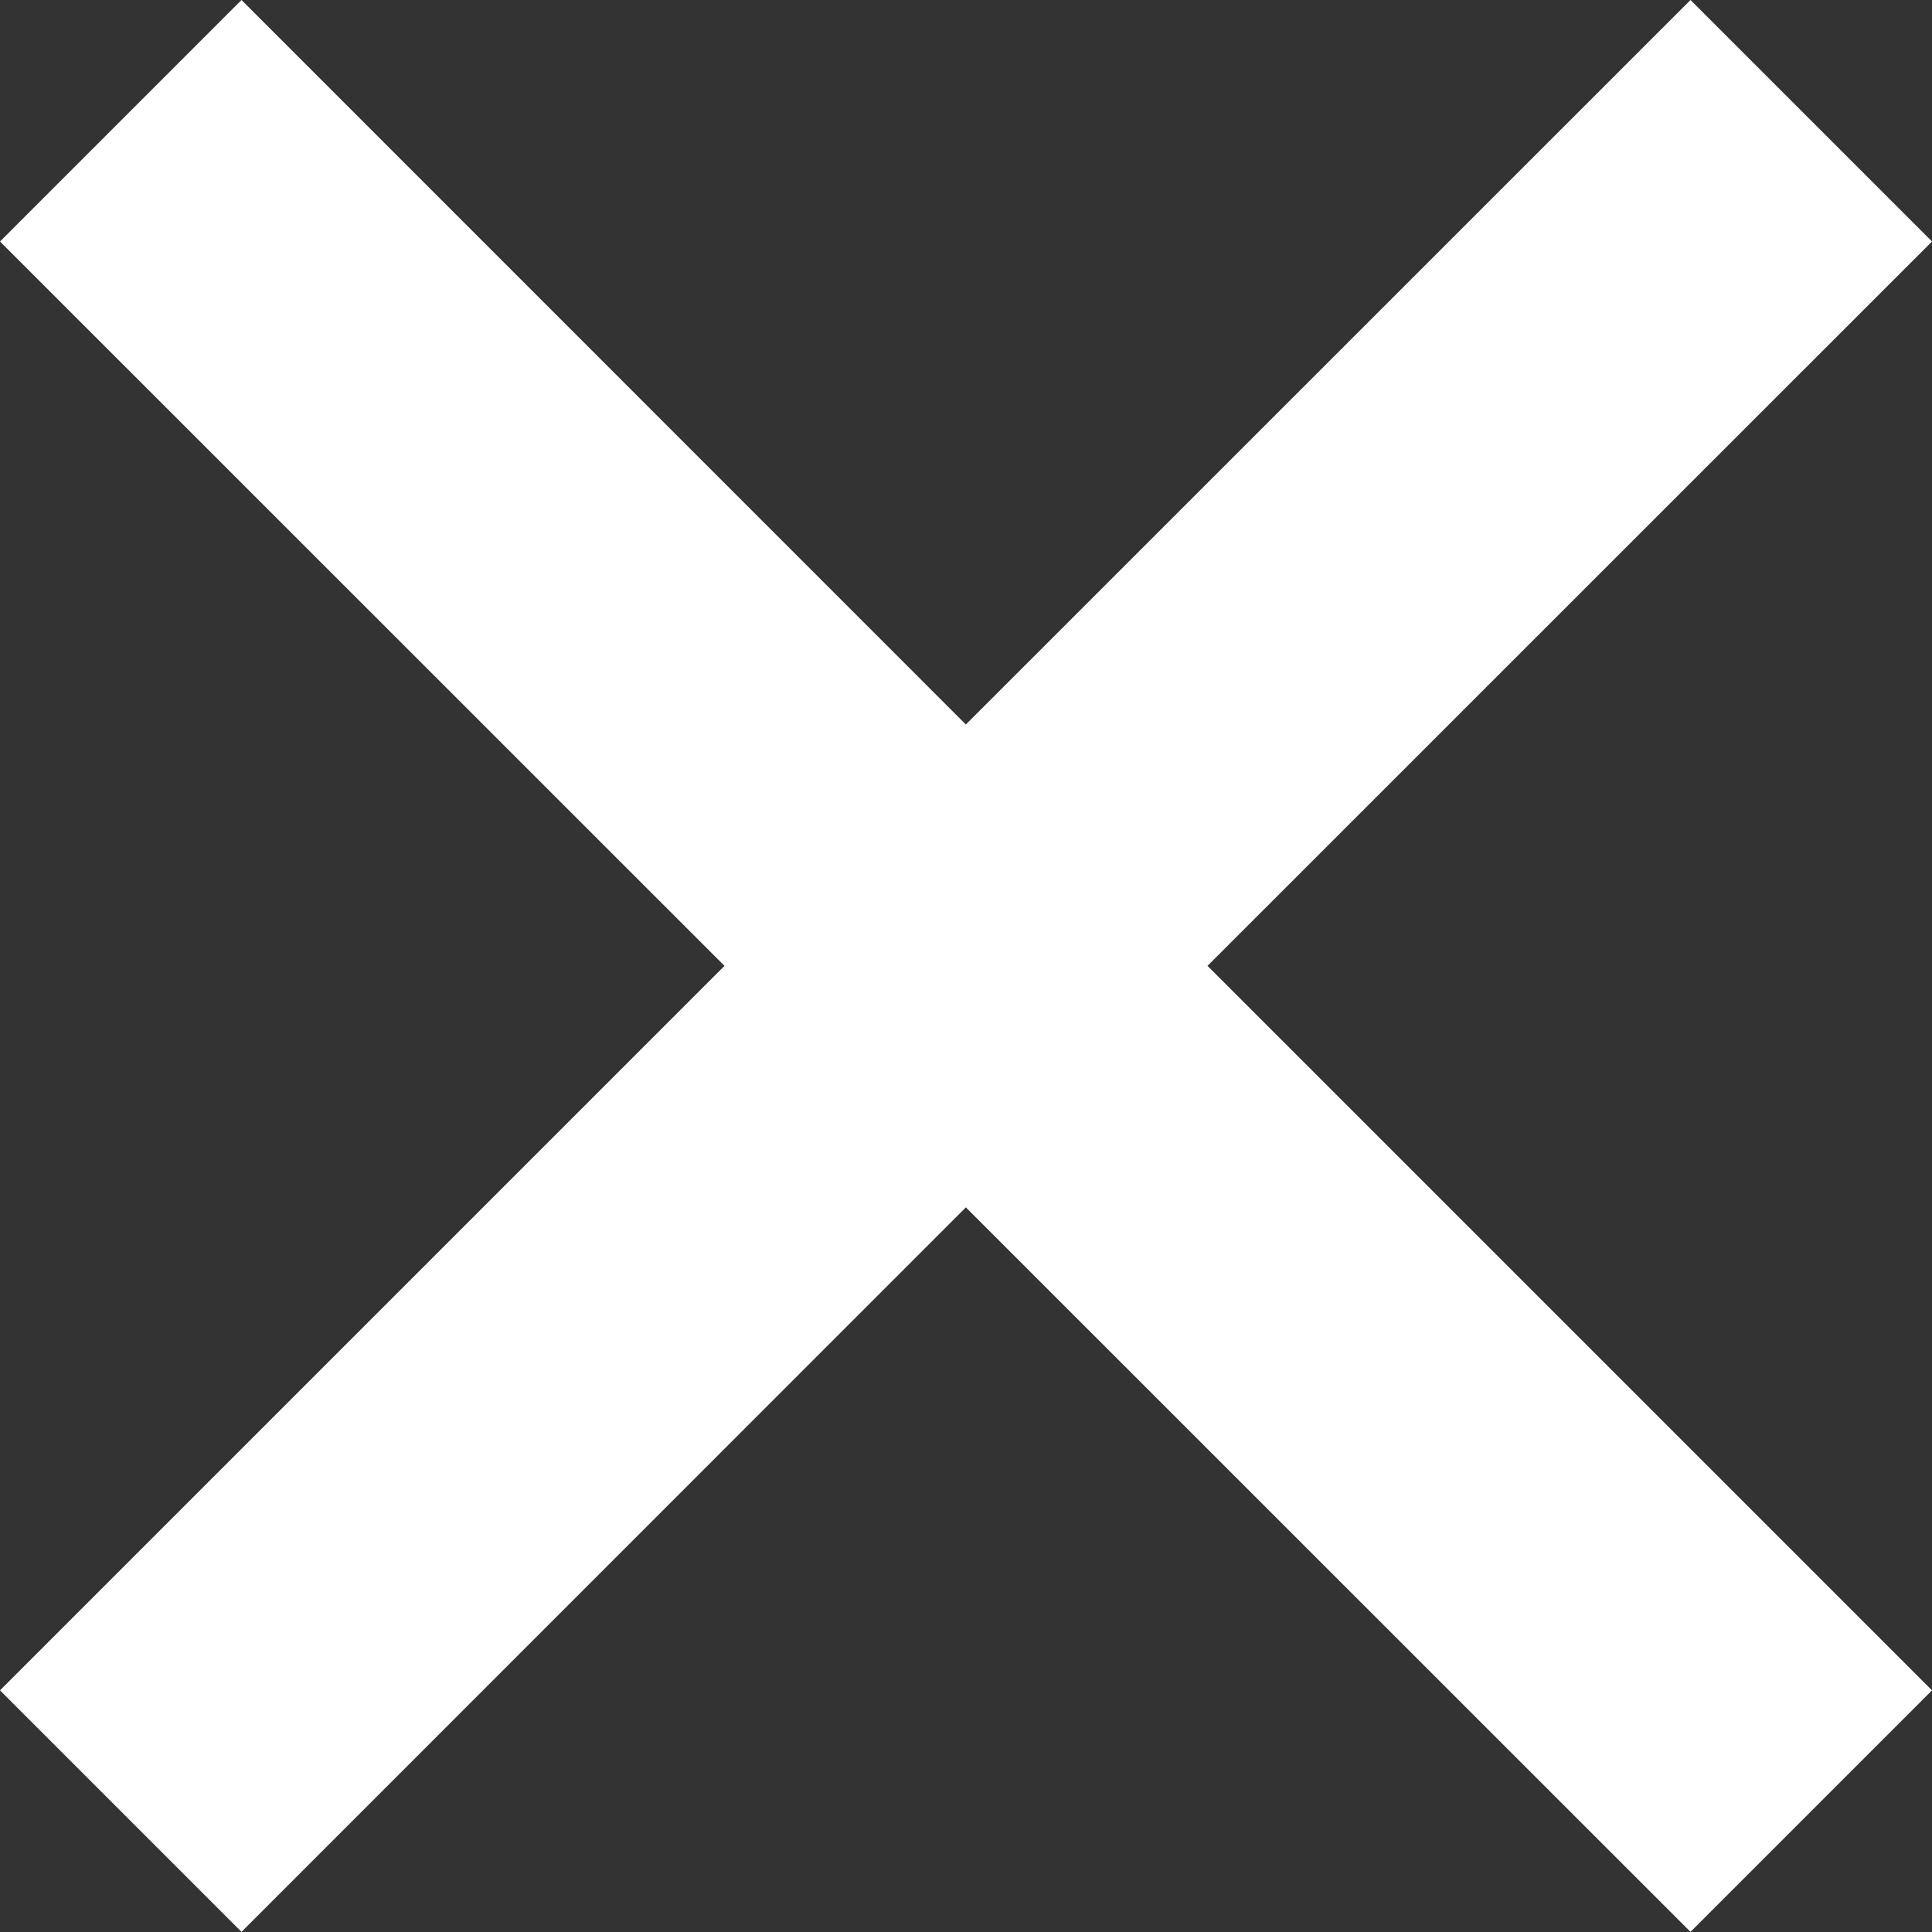 <svg width="14" height="14" viewBox="0 0 14 14" fill="none" xmlns="http://www.w3.org/2000/svg">
<rect x="0" y="0" width="14" height="14" fill="#333333" stroke="none"/>
<path d="M12.25 0L6.999 5.25L1.75 0L0 1.75L5.25 6.999L0 12.249L1.75 13.999L6.999 8.749L12.25 13.999L14 12.249L8.75 6.999L14 1.75L12.25 0Z" fill="white"/>
</svg>
